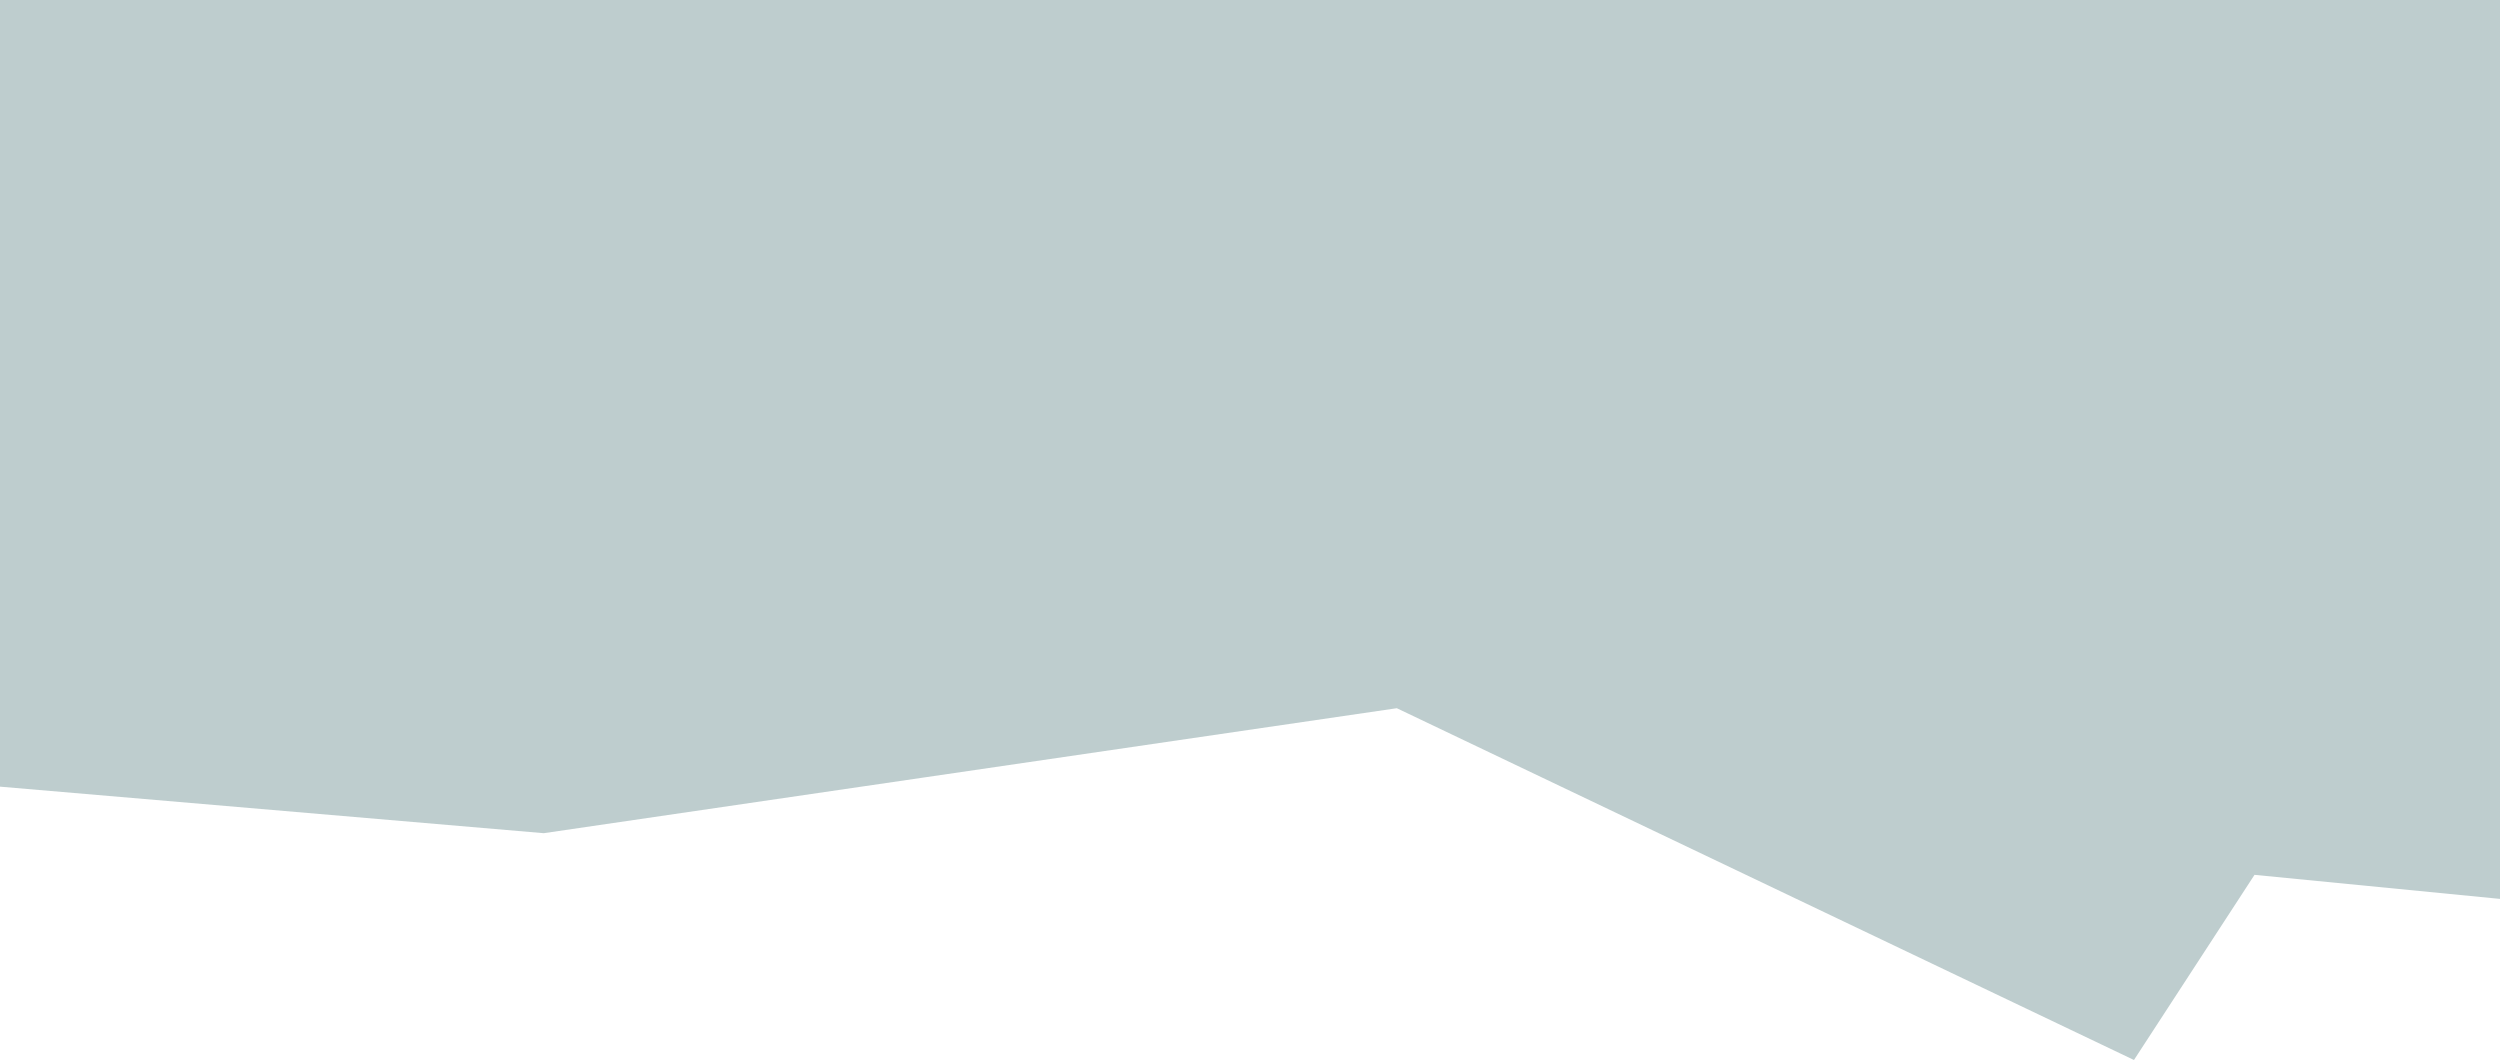 <svg width="375" height="159" viewBox="0 0 375 159" fill="none" xmlns="http://www.w3.org/2000/svg">
<path d="M-134.72 159H-214V0H487V145.808L338.177 131.227L320.095 159L209.521 106.231L81.561 124.978L-15.801 116.646L-134.72 159Z" fill="#BECDCE"/>
</svg>
